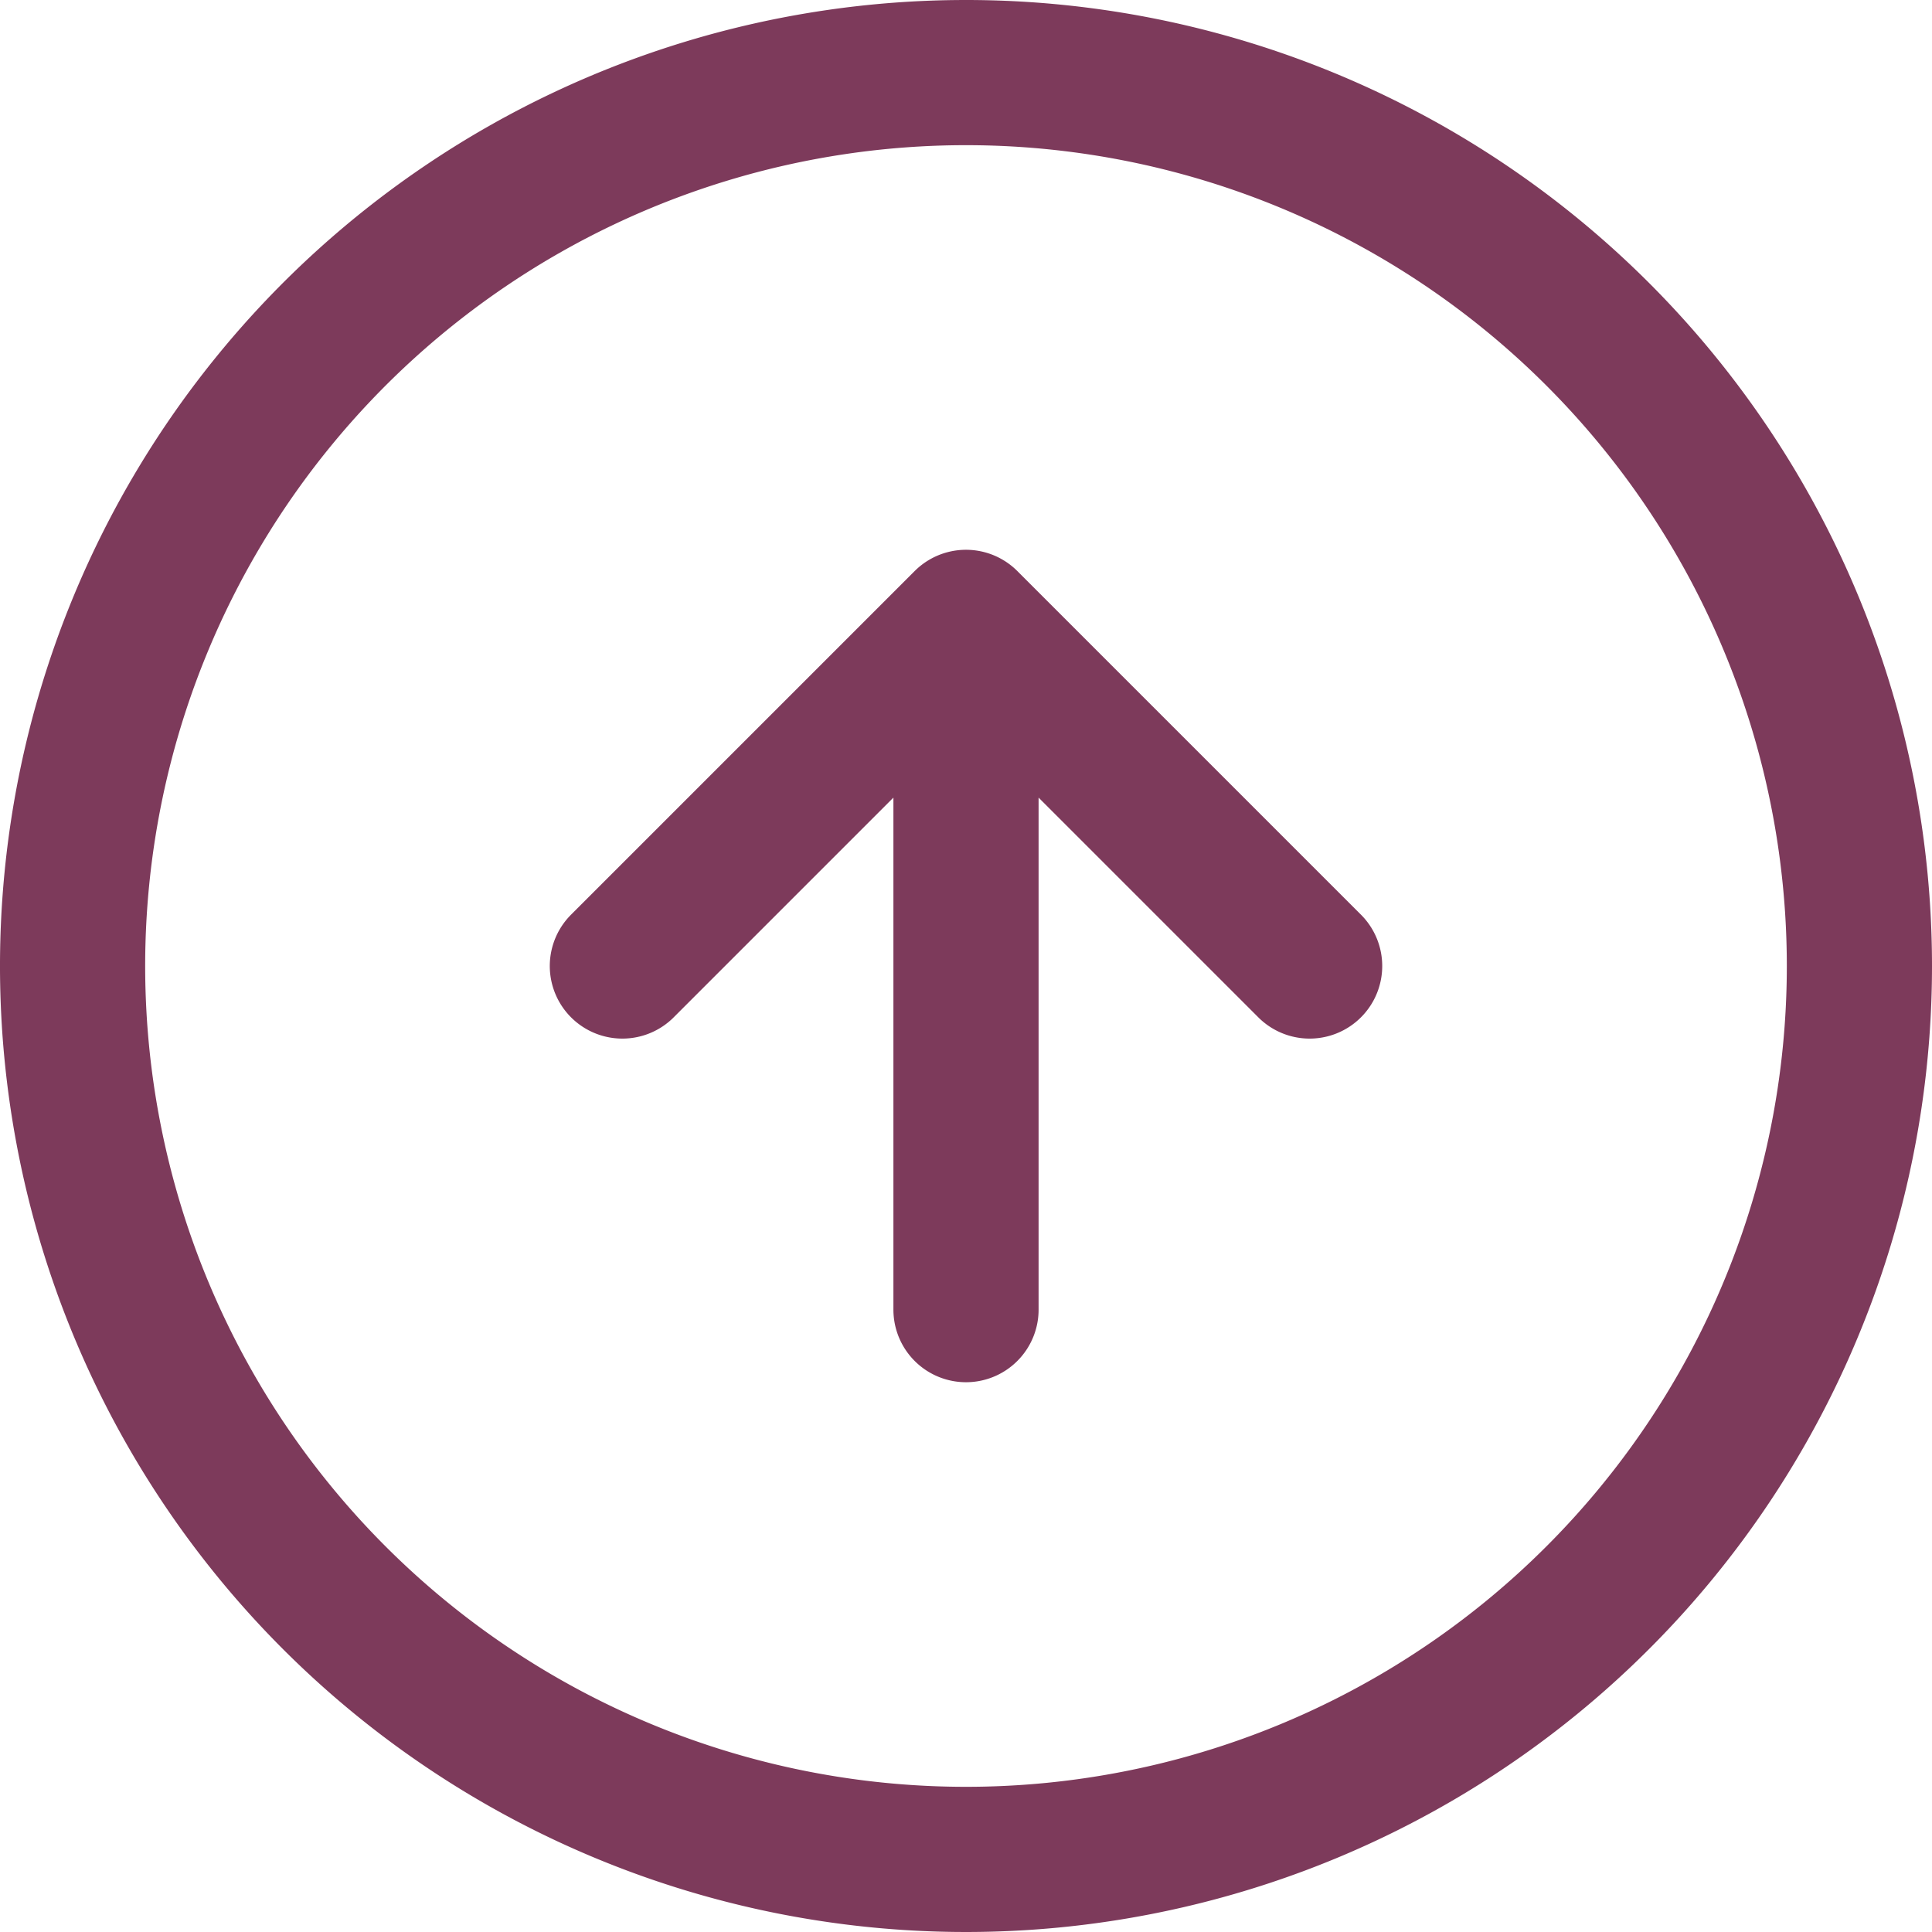 <svg xmlns="http://www.w3.org/2000/svg" width="17.3" height="17.3" viewBox="0 0 17.3 17.3">
  <path id="arrow-up-1-svgrepo-com" d="M13.327,10.25,10.25,7.173m0,0L7.173,10.25M10.25,7.173v6.154m8-3.077a8,8,0,1,1-8-8A8,8,0,0,1,18.25,10.25Z" transform="translate(-1.6 -1.6)" fill="none" stroke="#7d3a5b" stroke-linecap="round" stroke-linejoin="round" stroke-width="1.3"/>
</svg>
